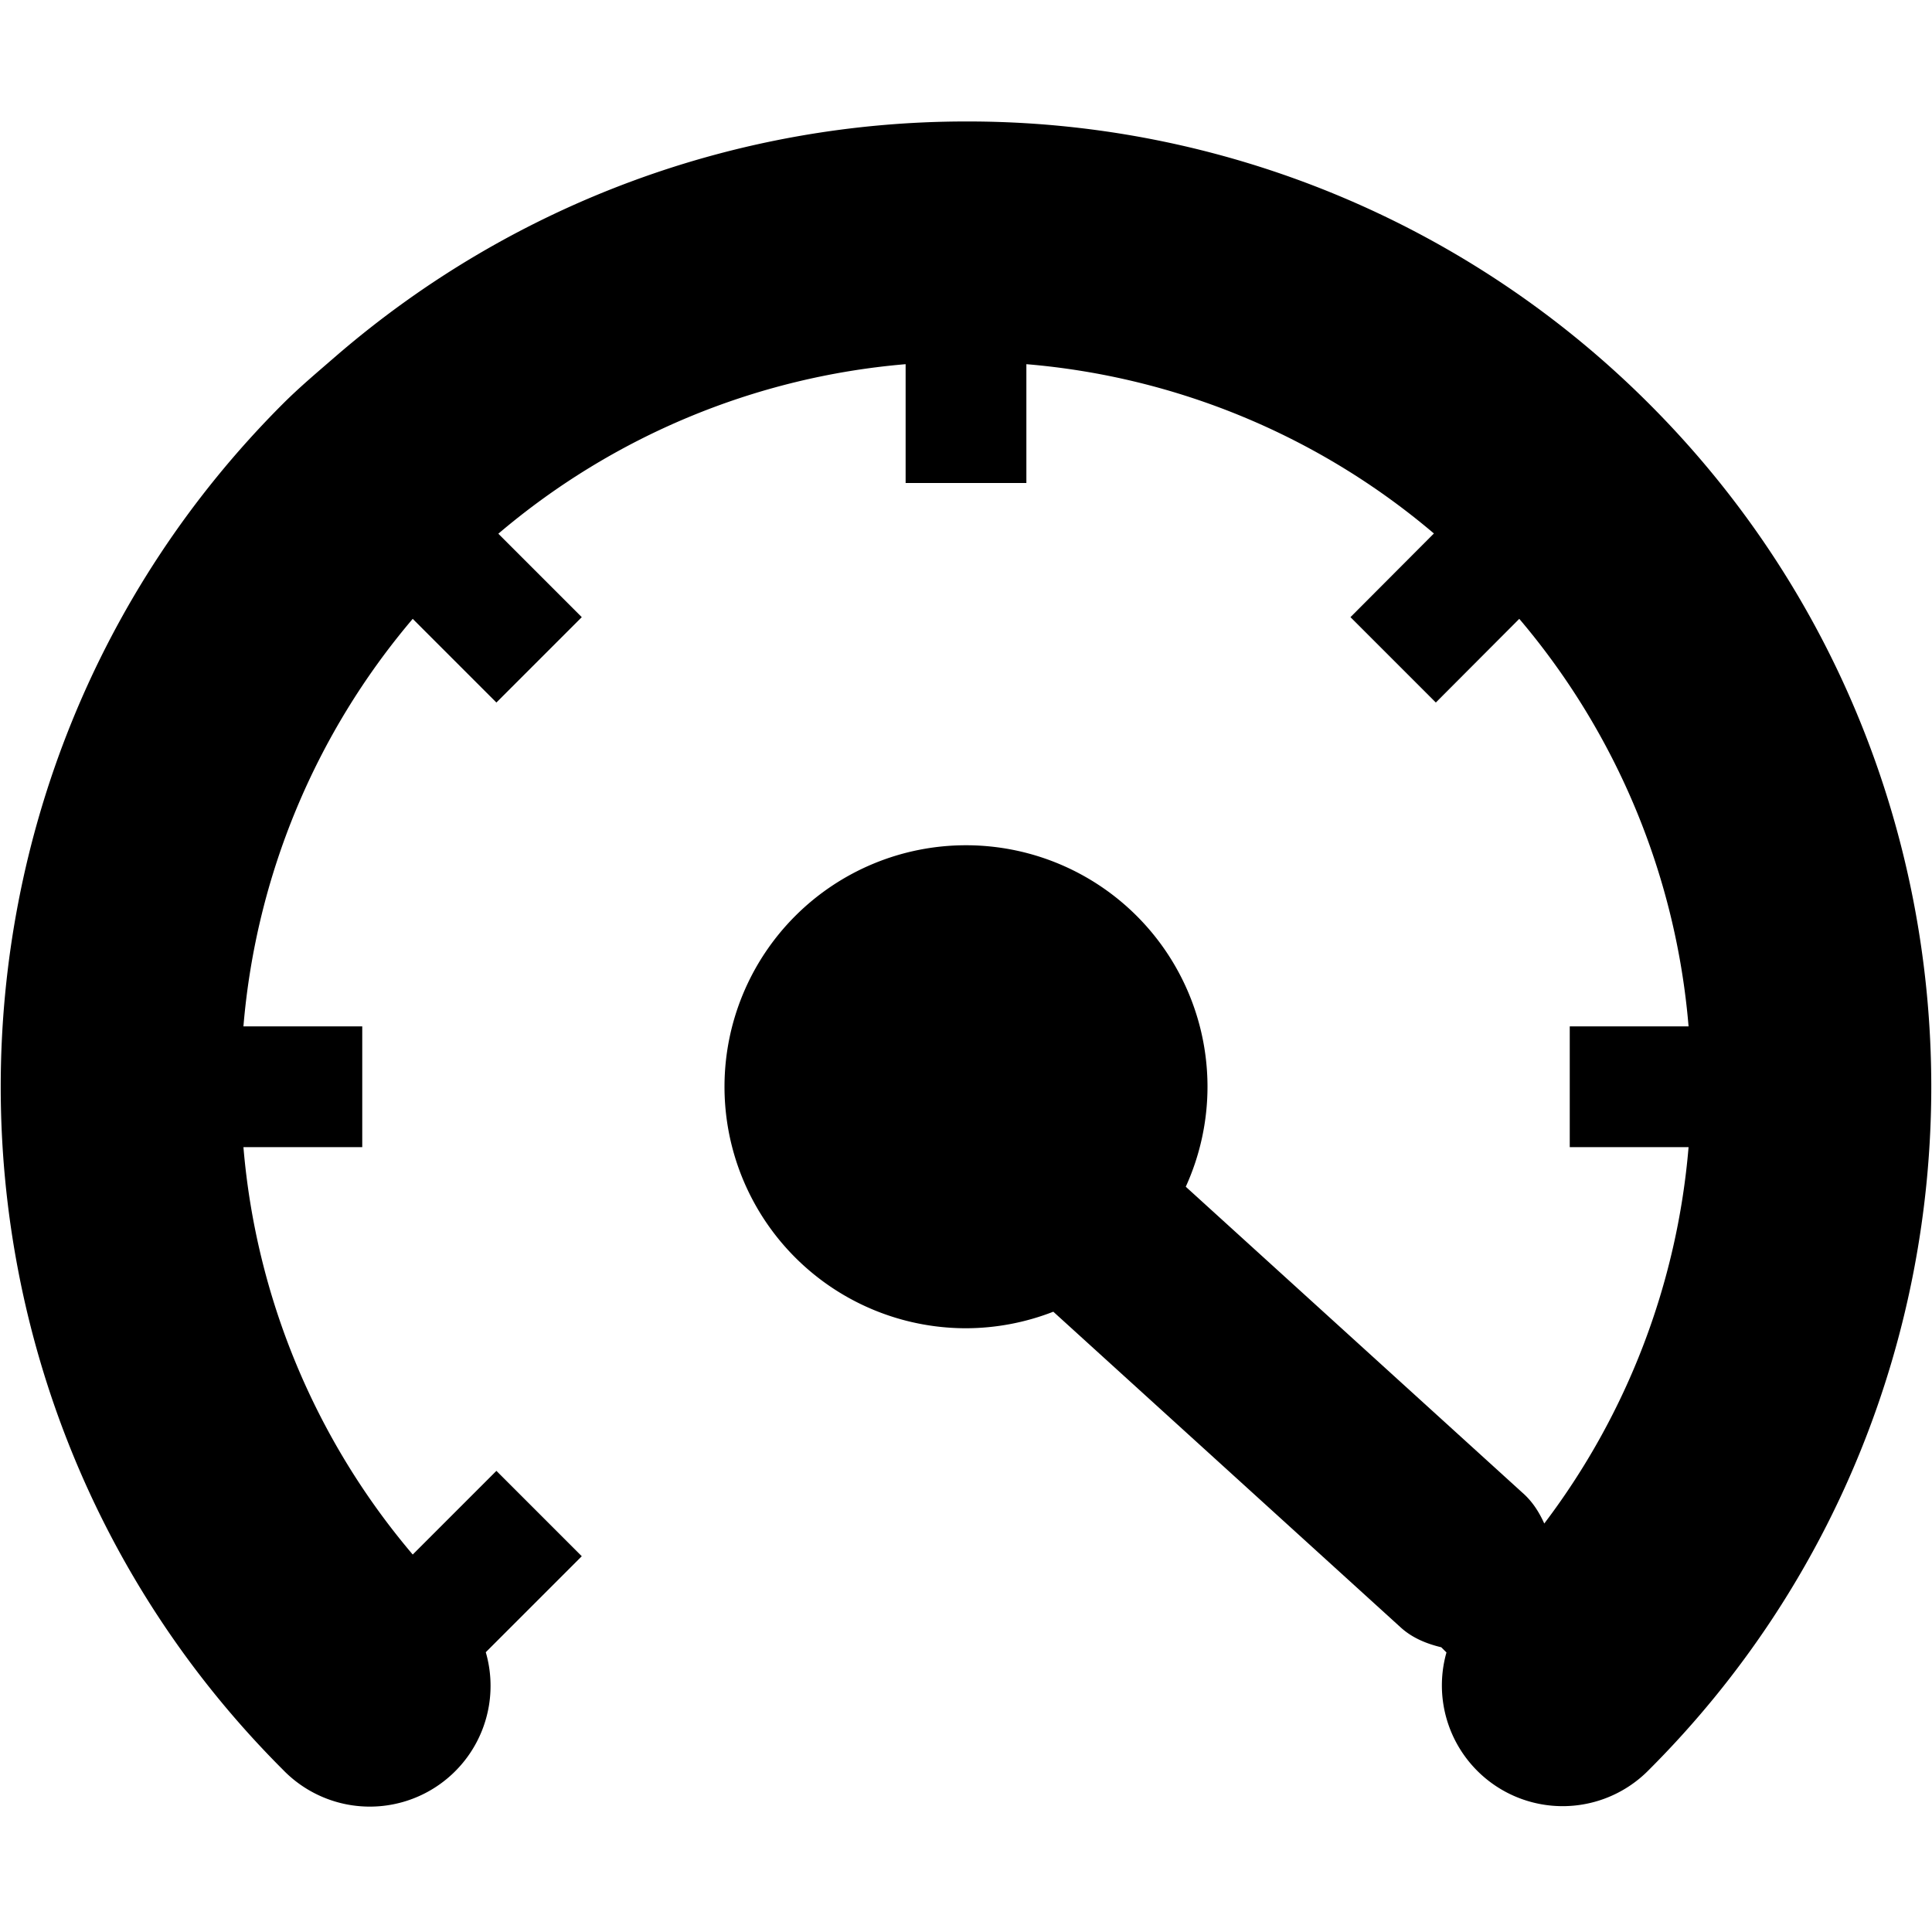 <svg xmlns="http://www.w3.org/2000/svg" xmlns:dc="http://purl.org/dc/elements/1.1/" xmlns:ns1="http://sodipodi.sourceforge.net/DTD/sodipodi-0.dtd" xmlns:ns2="http://www.inkscape.org/namespaces/inkscape" xmlns:ns4="http://creativecommons.org/ns#" xmlns:rdf="http://www.w3.org/1999/02/22-rdf-syntax-ns#" ns1:docname="power-profile-performance-symbolic.svg" ns2:export-filename="/home/sam/source-symbolic.png" ns2:export-xdpi="270" ns2:export-ydpi="270" height="16" id="svg7384" version="1.1" ns2:version="1.0.1 (3bc2e813f5, 2020-09-07)" width="16">
  <ns1:namedview ns2:bbox-nodes="true" ns2:bbox-paths="false" bordercolor="#000000" borderlayer="false" borderopacity="0.502" ns2:current-layer="layer1" ns2:cx="165.14999" ns2:cy="183.13664" ns2:document-rotation="0" gridtolerance="10" ns2:guide-bbox="true" guidetolerance="10" id="namedview88" ns2:measure-end="0,0" ns2:measure-start="0,0" ns2:object-nodes="true" ns2:object-paths="true" objecttolerance="10" pagecolor="#e2e2e2" ns2:pageopacity="0" ns2:pageshadow="2" showborder="false" showgrid="false" showguides="false" ns2:showpageshadow="false" ns2:snap-bbox="true" ns2:snap-bbox-edge-midpoints="false" ns2:snap-bbox-midpoints="true" ns2:snap-center="false" ns2:snap-global="true" ns2:snap-grids="true" ns2:snap-intersection-paths="false" ns2:snap-midpoints="true" ns2:snap-nodes="true" ns2:snap-object-midpoints="true" ns2:snap-others="true" ns2:snap-page="false" ns2:snap-smooth-nodes="true" ns2:snap-to-guides="true" ns2:window-height="1376" ns2:window-maximized="0" ns2:window-width="2560" ns2:window-x="26" ns2:window-y="23" ns2:zoom="1">
    <ns2:grid dotted="false" empcolor="#0800ff" empopacity="0.463" empspacing="4" enabled="true" id="grid4866" opacity="0.165" originx="-252" originy="-72" snapvisiblegridlinesonly="true" spacingx="1" spacingy="1" type="xygrid" visible="true" />
    <ns2:grid dotted="true" empcolor="#3f3fff" empopacity="0" empspacing="4" id="grid3540" originx="-252" originy="-72" spacingx="0.5" spacingy="0.5" type="xygrid" />
  </ns1:namedview>
  <title id="title8473">Gnome Symbolic Icons</title>
  <defs id="defs7386" />
  <g ns2:groupmode="layer" id="layer10" ns2:label="ui" transform="translate(-252,-72)" />
  <g ns2:groupmode="layer" id="layer1" ns2:label="status" transform="translate(-252,-8)">
    
    <path d="m 260,9.006 c -1.868,0 -3.731,0.656 -5.227,1.951 -0.145,0.126 -0.292,0.249 -0.43,0.387 -3.116,3.116 -3.116,8.197 0,11.312 a 1,1 0 0 0 1.68,-0.973 l 0.795,-0.795 -0.707,-0.707 -0.693,0.693 A 5.984,5.984 0 0 1 254.016,17.5 H 255 v -1 h -0.984 a 5.984,5.984 0 0 1 1.402,-3.375 l 0.693,0.693 0.707,-0.707 -0.691,-0.691 A 5.984,5.984 0 0 1 259.5,11.016 V 12 h 1 v -0.984 a 5.984,5.984 0 0 1 3.375,1.402 l -0.691,0.693 0.707,0.707 0.691,-0.693 a 5.984,5.984 0 0 1 1.402,3.375 H 265 v 1 h 0.984 a 5.984,5.984 0 0 1 -1.195,3.117 c -0.042,-0.092 -0.096,-0.181 -0.182,-0.256 l -2.787,-2.533 A 2,2 0 0 0 262,17 a 2,2 0 0 0 -2,-2 2,2 0 0 0 -2,2 2,2 0 0 0 2,2 2,2 0 0 0 0.723,-0.137 l 2.873,2.611 c 0.096,0.089 0.215,0.138 0.34,0.168 l 0.043,0.043 a 1,1 0 0 0 1.678,0.971 c 3.116,-3.116 3.116,-8.197 0,-11.312 A 7.975,7.975 0 0 0 260,9.006 Z" id="path2-35" />
  </g>
  <g ns2:groupmode="layer" id="layer11" ns2:label="legacy" transform="translate(-252,-72)" />
  <g ns2:groupmode="layer" id="layer7" ns2:label="places" transform="translate(-252,-8)" />
  <g ns2:groupmode="layer" id="layer6" ns2:label="mimetypes" transform="translate(-252,-8)" />
  <g ns2:groupmode="layer" id="layer5" ns2:label="emotes" transform="translate(-252,-8)" />
  <g ns2:groupmode="layer" id="layer9" ns2:label="emblems" transform="translate(-252,-8)" />
  <g ns2:groupmode="layer" id="layer2" ns2:label="devices" transform="translate(-252,-8)" />
  <g ns2:groupmode="layer" id="layer8" ns2:label="categories" transform="translate(-252,-8)" />
  <g ns2:groupmode="layer" id="layer3" ns2:label="apps" transform="translate(-252,-8)" />
  <g ns2:groupmode="layer" id="layer4" ns2:label="actions" transform="translate(-252,-8)" />
</svg>